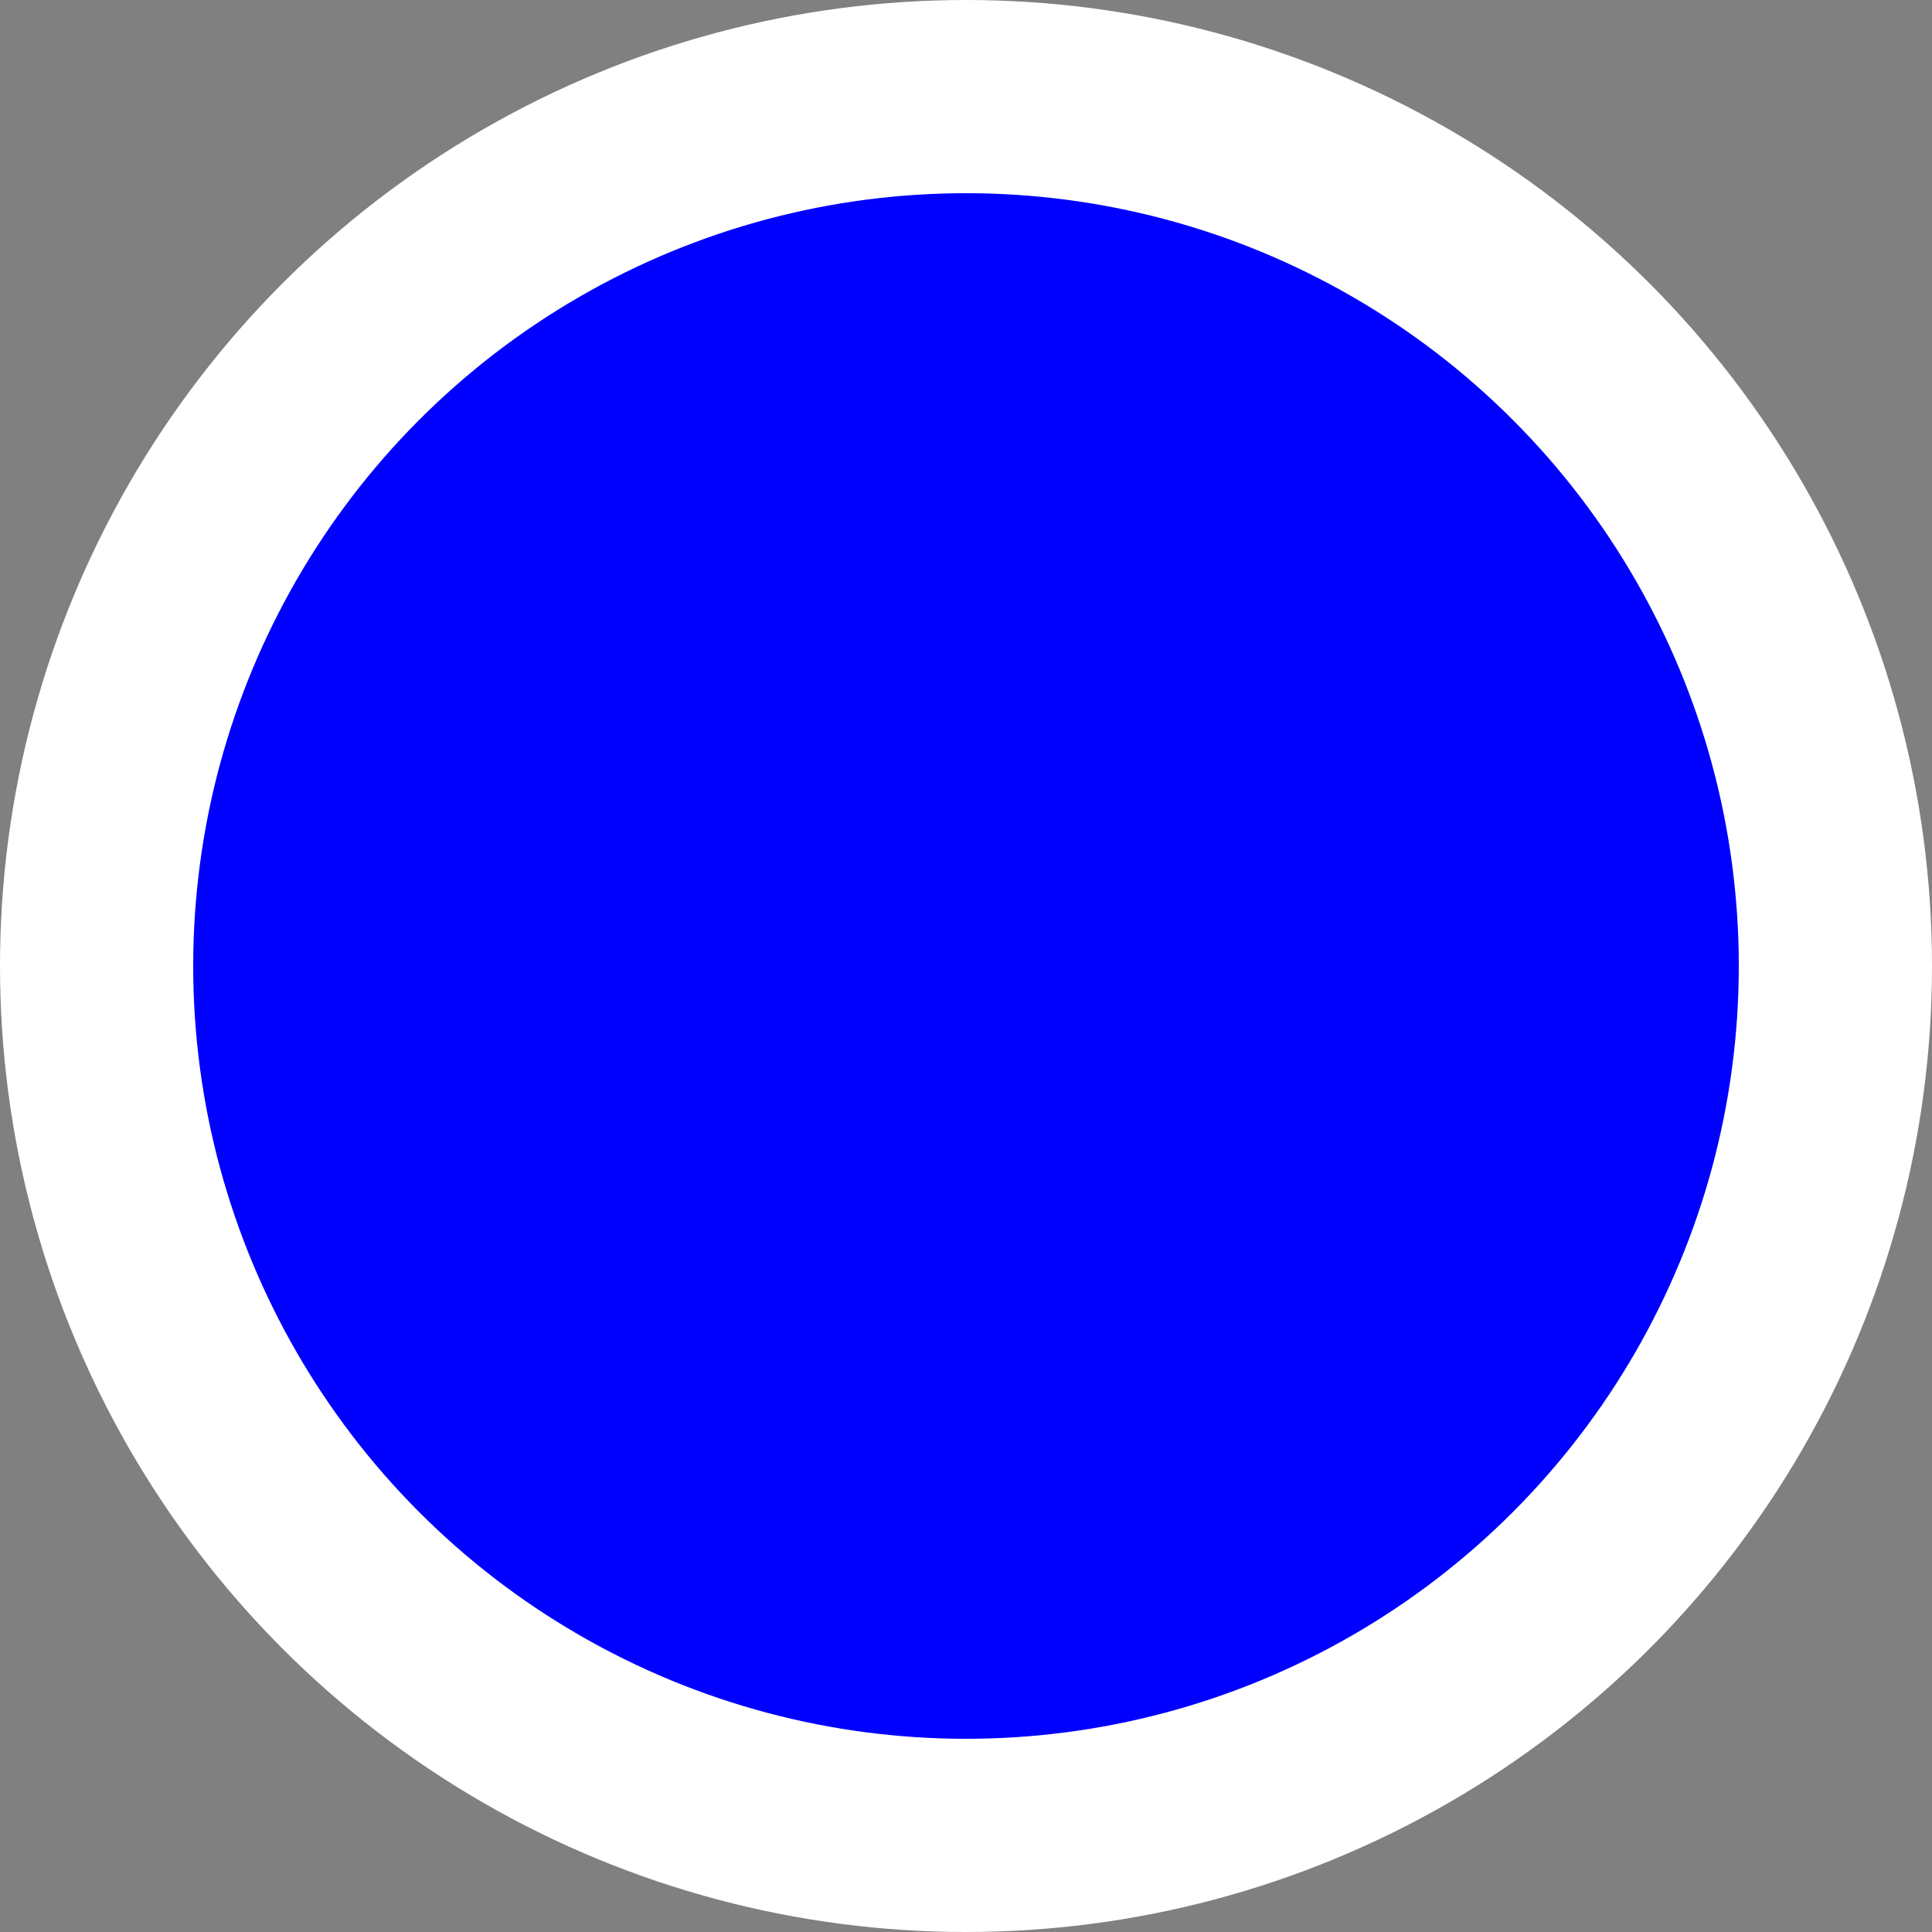 <svg xmlns="http://www.w3.org/2000/svg" width="200" height="200" fill="#FFFFFF" viewBox="0 0 200 200">
    <rect x="0" y="0" width="200" height="200" fill="#808080" stroke="none"/>
    <circle cx="100" cy="100" r="90" stroke="white" fill="blue" stroke-width="20" />
</svg>
